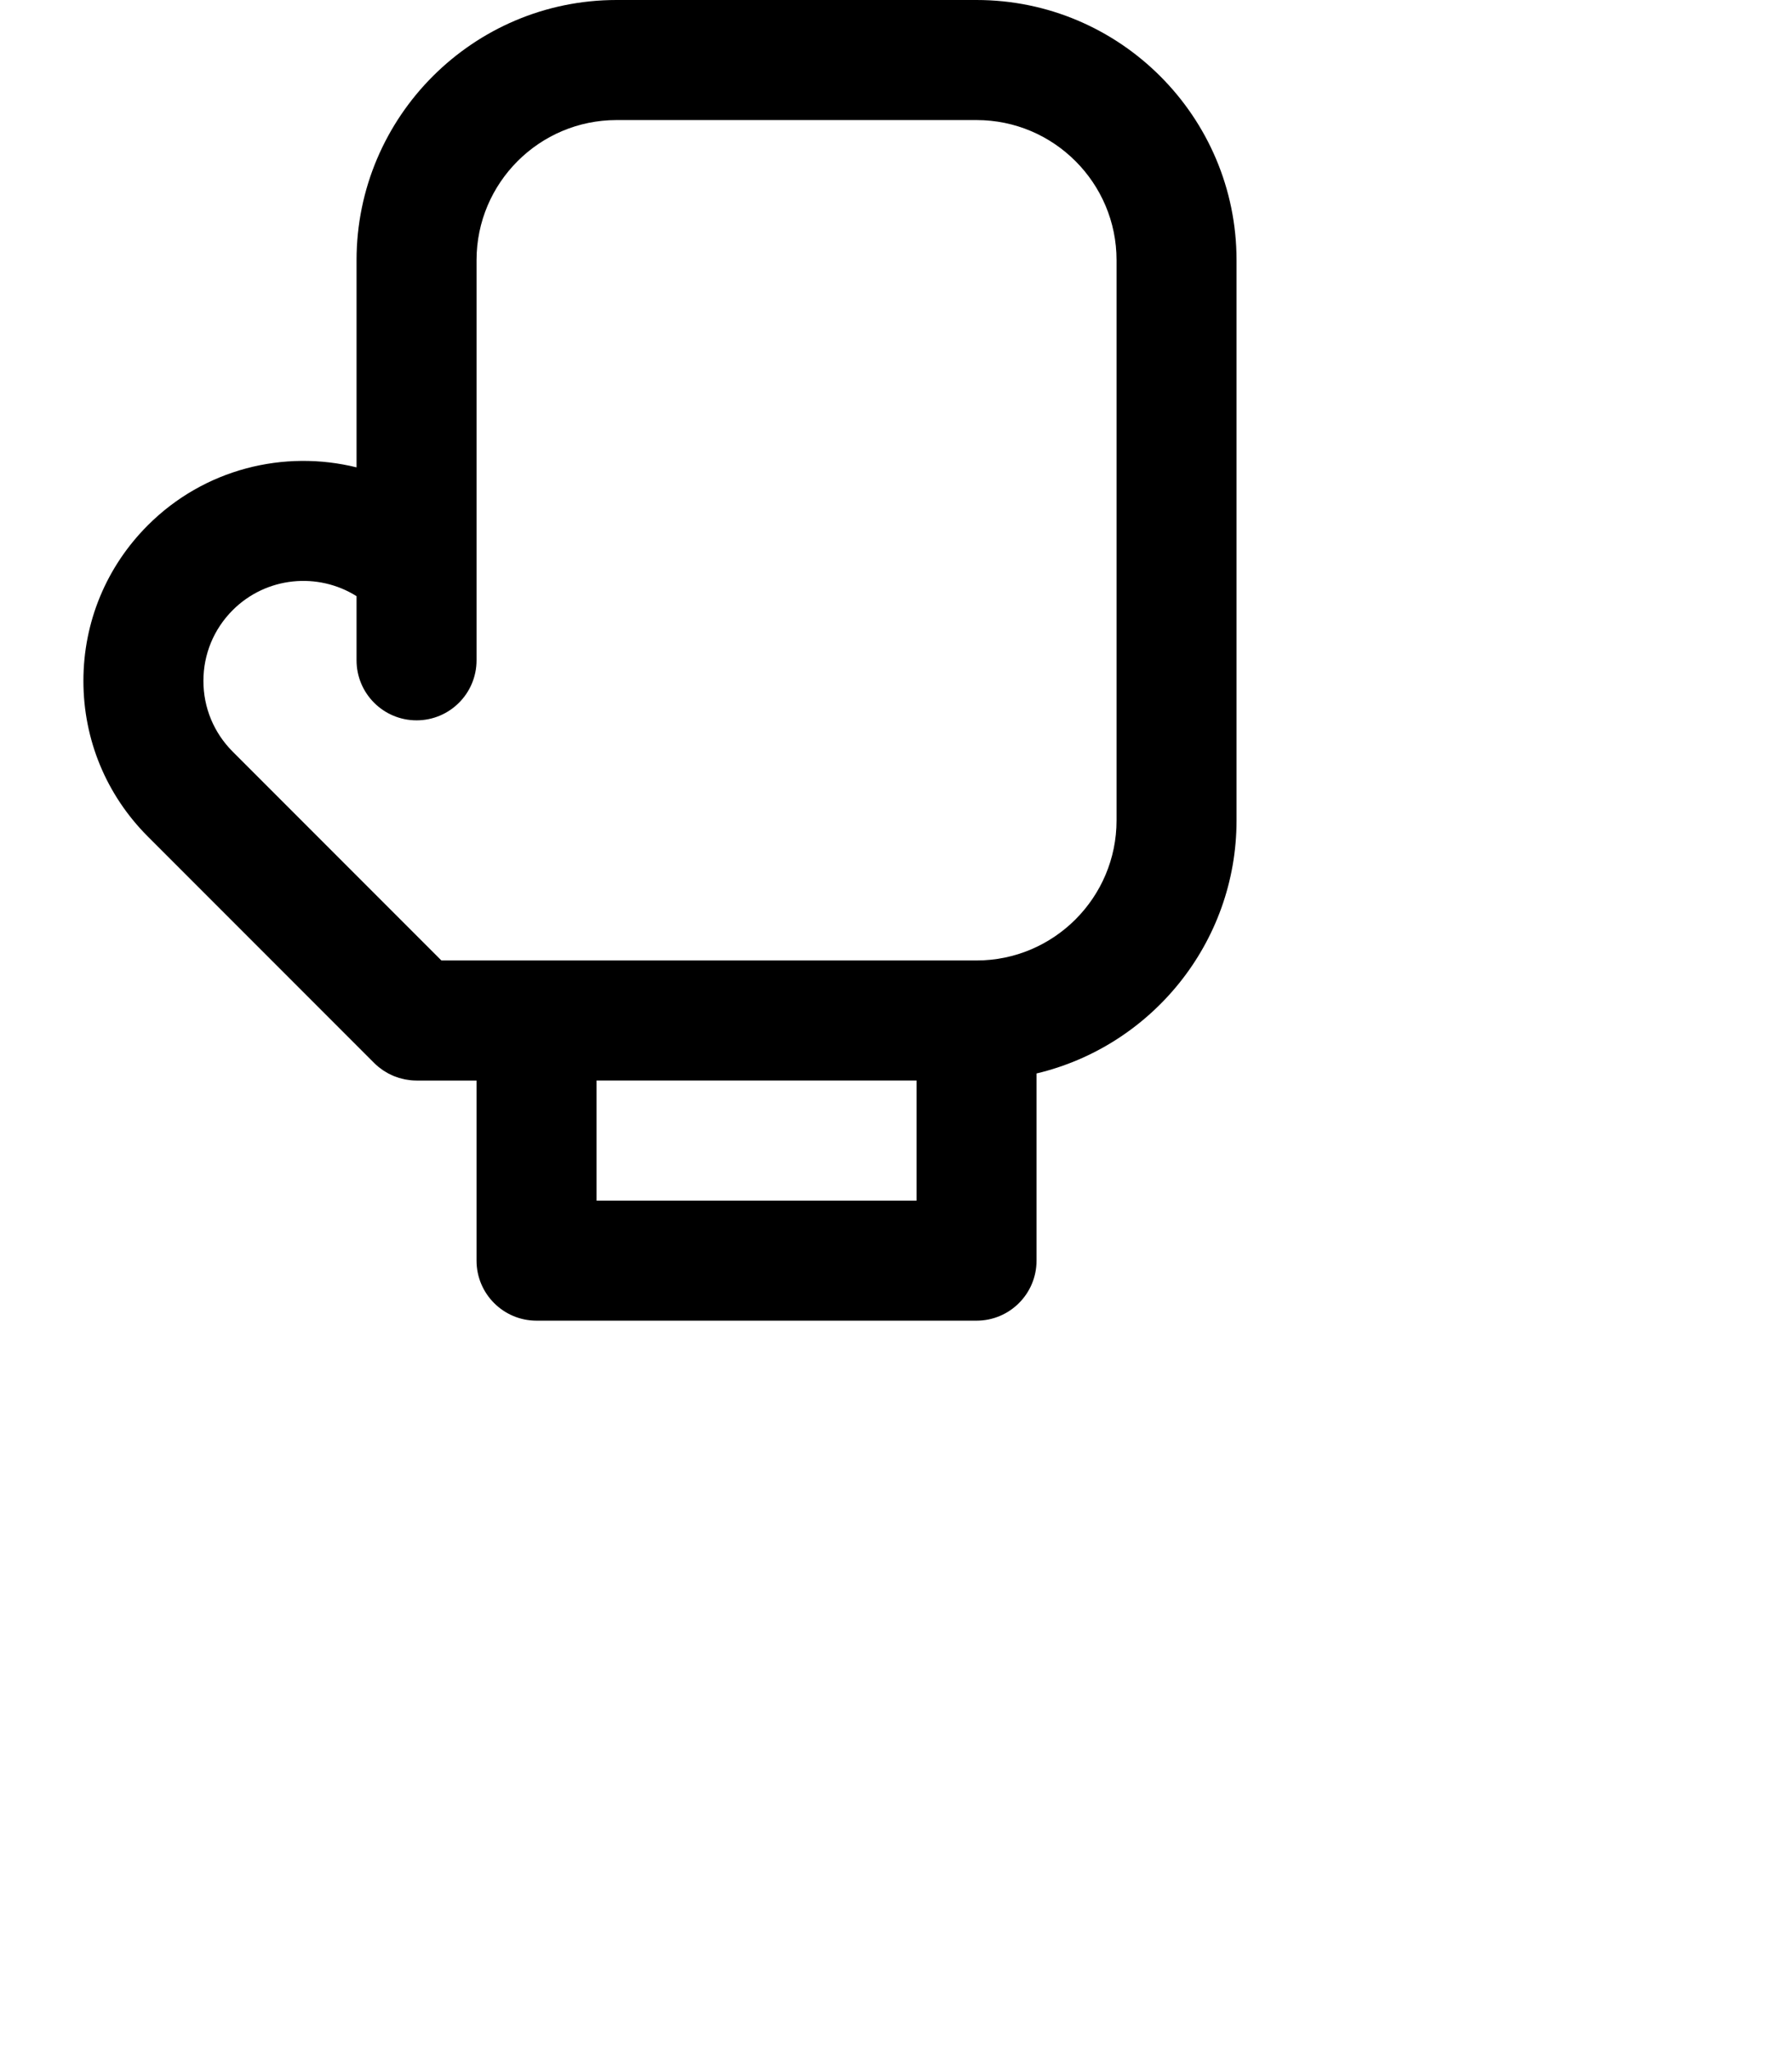 <svg xmlns="http://www.w3.org/2000/svg" viewBox="0 0 448 512"><!--!Font
    Awesome Free 6.6.0 by @fontawesome - https://fontawesome.com License -
    https://fontawesome.com/license/free Copyright 2024 Fonticons, Inc.-->
<path id="XMLID_478_" d="M244.137,0h-90c-35.841,0-65,29.159-65,65v51.78c-18.104-4.476-38.055,0.343-52.175,14.463
	c-10.389,10.388-16.109,24.2-16.11,38.89c0,14.692,5.722,28.504,16.11,38.891l56.565,56.568c0.351,0.35,0.72,0.682,1.104,0.997
	c0.171,0.142,0.353,0.264,0.529,0.396c0.214,0.161,0.424,0.327,0.647,0.477c0.216,0.145,0.439,0.27,0.661,0.402
	c0.198,0.118,0.393,0.243,0.596,0.352c0.229,0.122,0.463,0.225,0.695,0.335c0.211,0.1,0.418,0.205,0.635,0.295
	c0.227,0.094,0.459,0.17,0.689,0.252c0.23,0.083,0.459,0.172,0.696,0.244c0.232,0.07,0.467,0.121,0.7,0.18
	c0.24,0.06,0.479,0.128,0.723,0.177c0.271,0.054,0.546,0.086,0.819,0.125c0.211,0.03,0.419,0.07,0.632,0.091
	c0.493,0.048,0.988,0.075,1.482,0.075h15v45c0,8.284,6.716,15,15,15h110c8.284,0,15-6.716,15-15v-46.767
	c28.631-6.791,50-32.556,50-63.233V65C309.137,29.159,279.978,0,244.137,0z M229.137,299.988h-80v-30h80V299.988z M279.137,204.988
	c0,19.299-15.701,35-35,35h-110H110.35l-52.176-52.178c-4.722-4.721-7.322-10.999-7.322-17.676c0-6.678,2.602-12.956,7.323-17.678
	c8.392-8.391,21.309-9.551,30.962-3.495v16.027c0,8.284,6.716,15,15,15s15-6.716,15-15v-23.134c0-0.003,0-0.007,0-0.01V65
	c0-19.299,15.701-35,35-35h90c19.299,0,35,15.701,35,35V204.988z"/>
</svg>